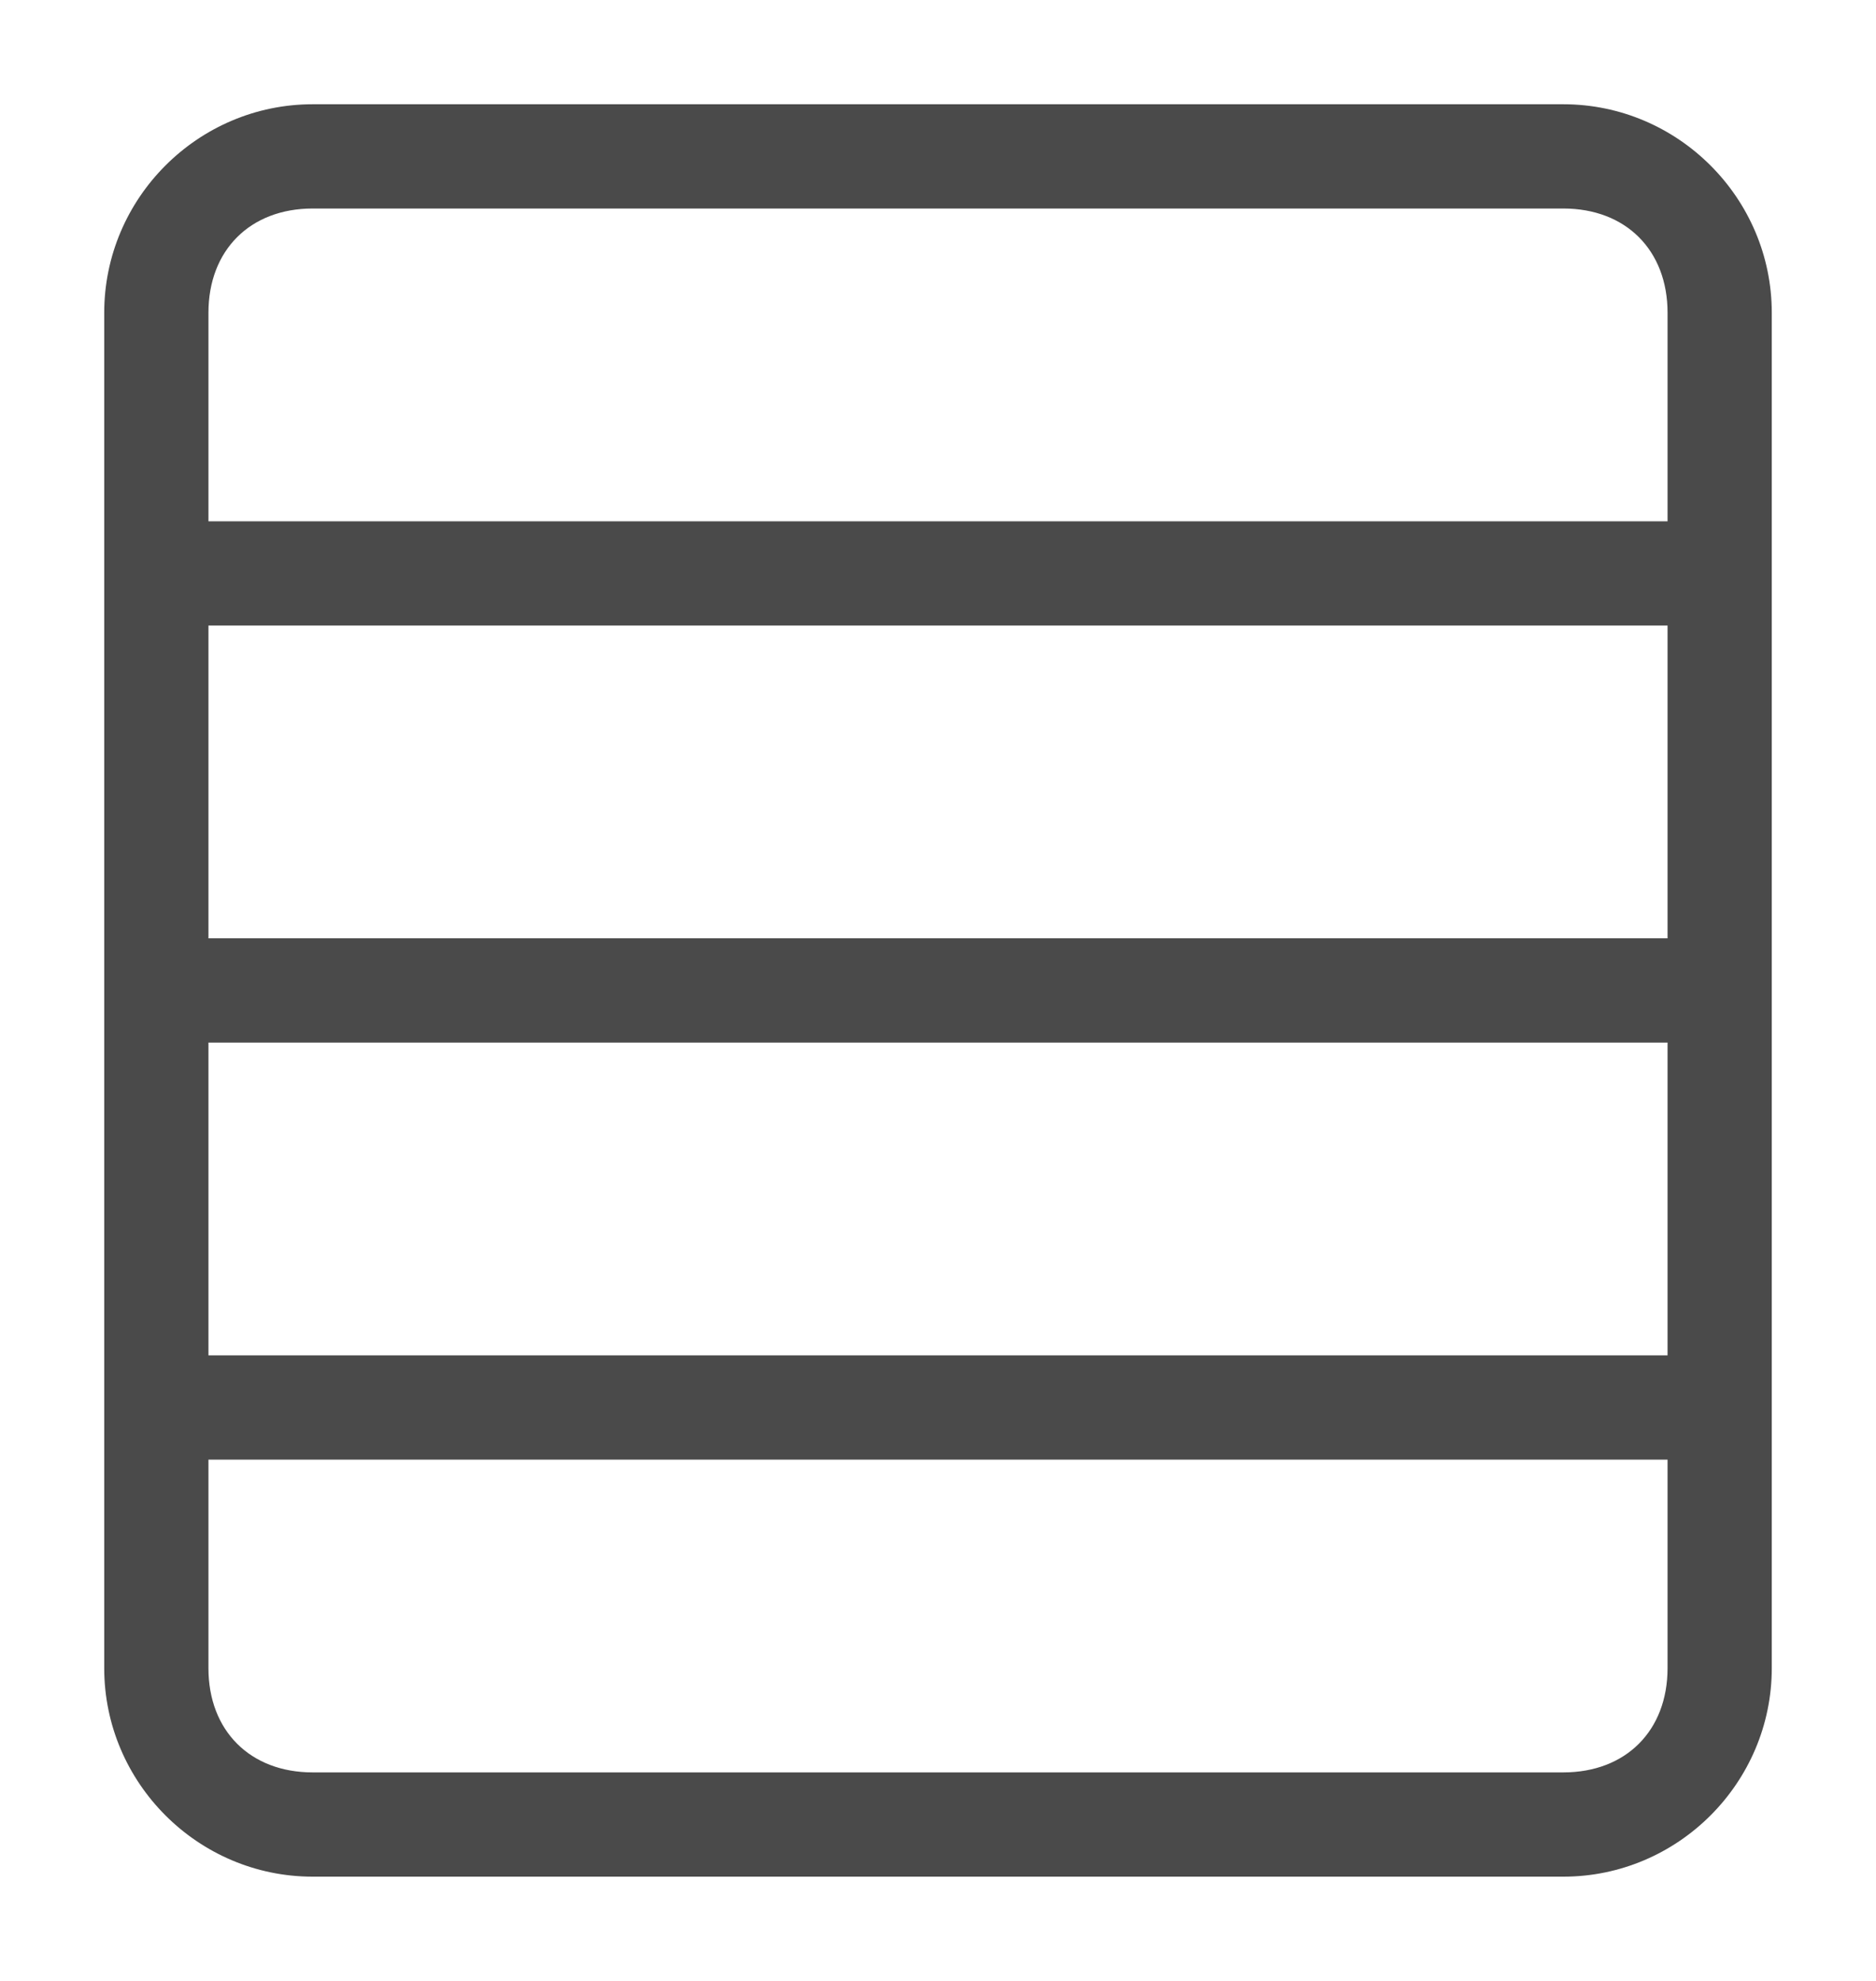 <?xml version="1.0" encoding="utf-8"?>
<!-- Generator: Adobe Illustrator 26.0.3, SVG Export Plug-In . SVG Version: 6.00 Build 0)  -->
<svg version="1.1" id="Icon_row_selector" xmlns="http://www.w3.org/2000/svg" xmlns:xlink="http://www.w3.org/1999/xlink" x="0px"
	 y="0px" viewBox="0 0 18 19" style="enable-background:new 0 0 18 19;" xml:space="preserve">
<style type="text/css">
	.st0{fill:#4A4A4A;}
</style>
<g id="Group_162910" transform="translate(-130 -652)">
	<g id="Group_162912">
		<path class="st0" d="M145,653h-12c-1.1,0-2,0.9-2,2v13c0,1.1,0.9,2,2,2h12c1.1,0,2-0.9,2-2v-13C147,653.9,146.1,653,145,653z
			 M132,658h14v3h-14V658z M132,662h14v3h-14V662z M133,654h12c0.6,0,1,0.4,1,1v2h-14v-2C132,654.4,132.4,654,133,654z M145,669h-12
			c-0.6,0-1-0.4-1-1v-2h14v2C146,668.6,145.6,669,145,669z"/>
	</g>
</g>
</svg>
